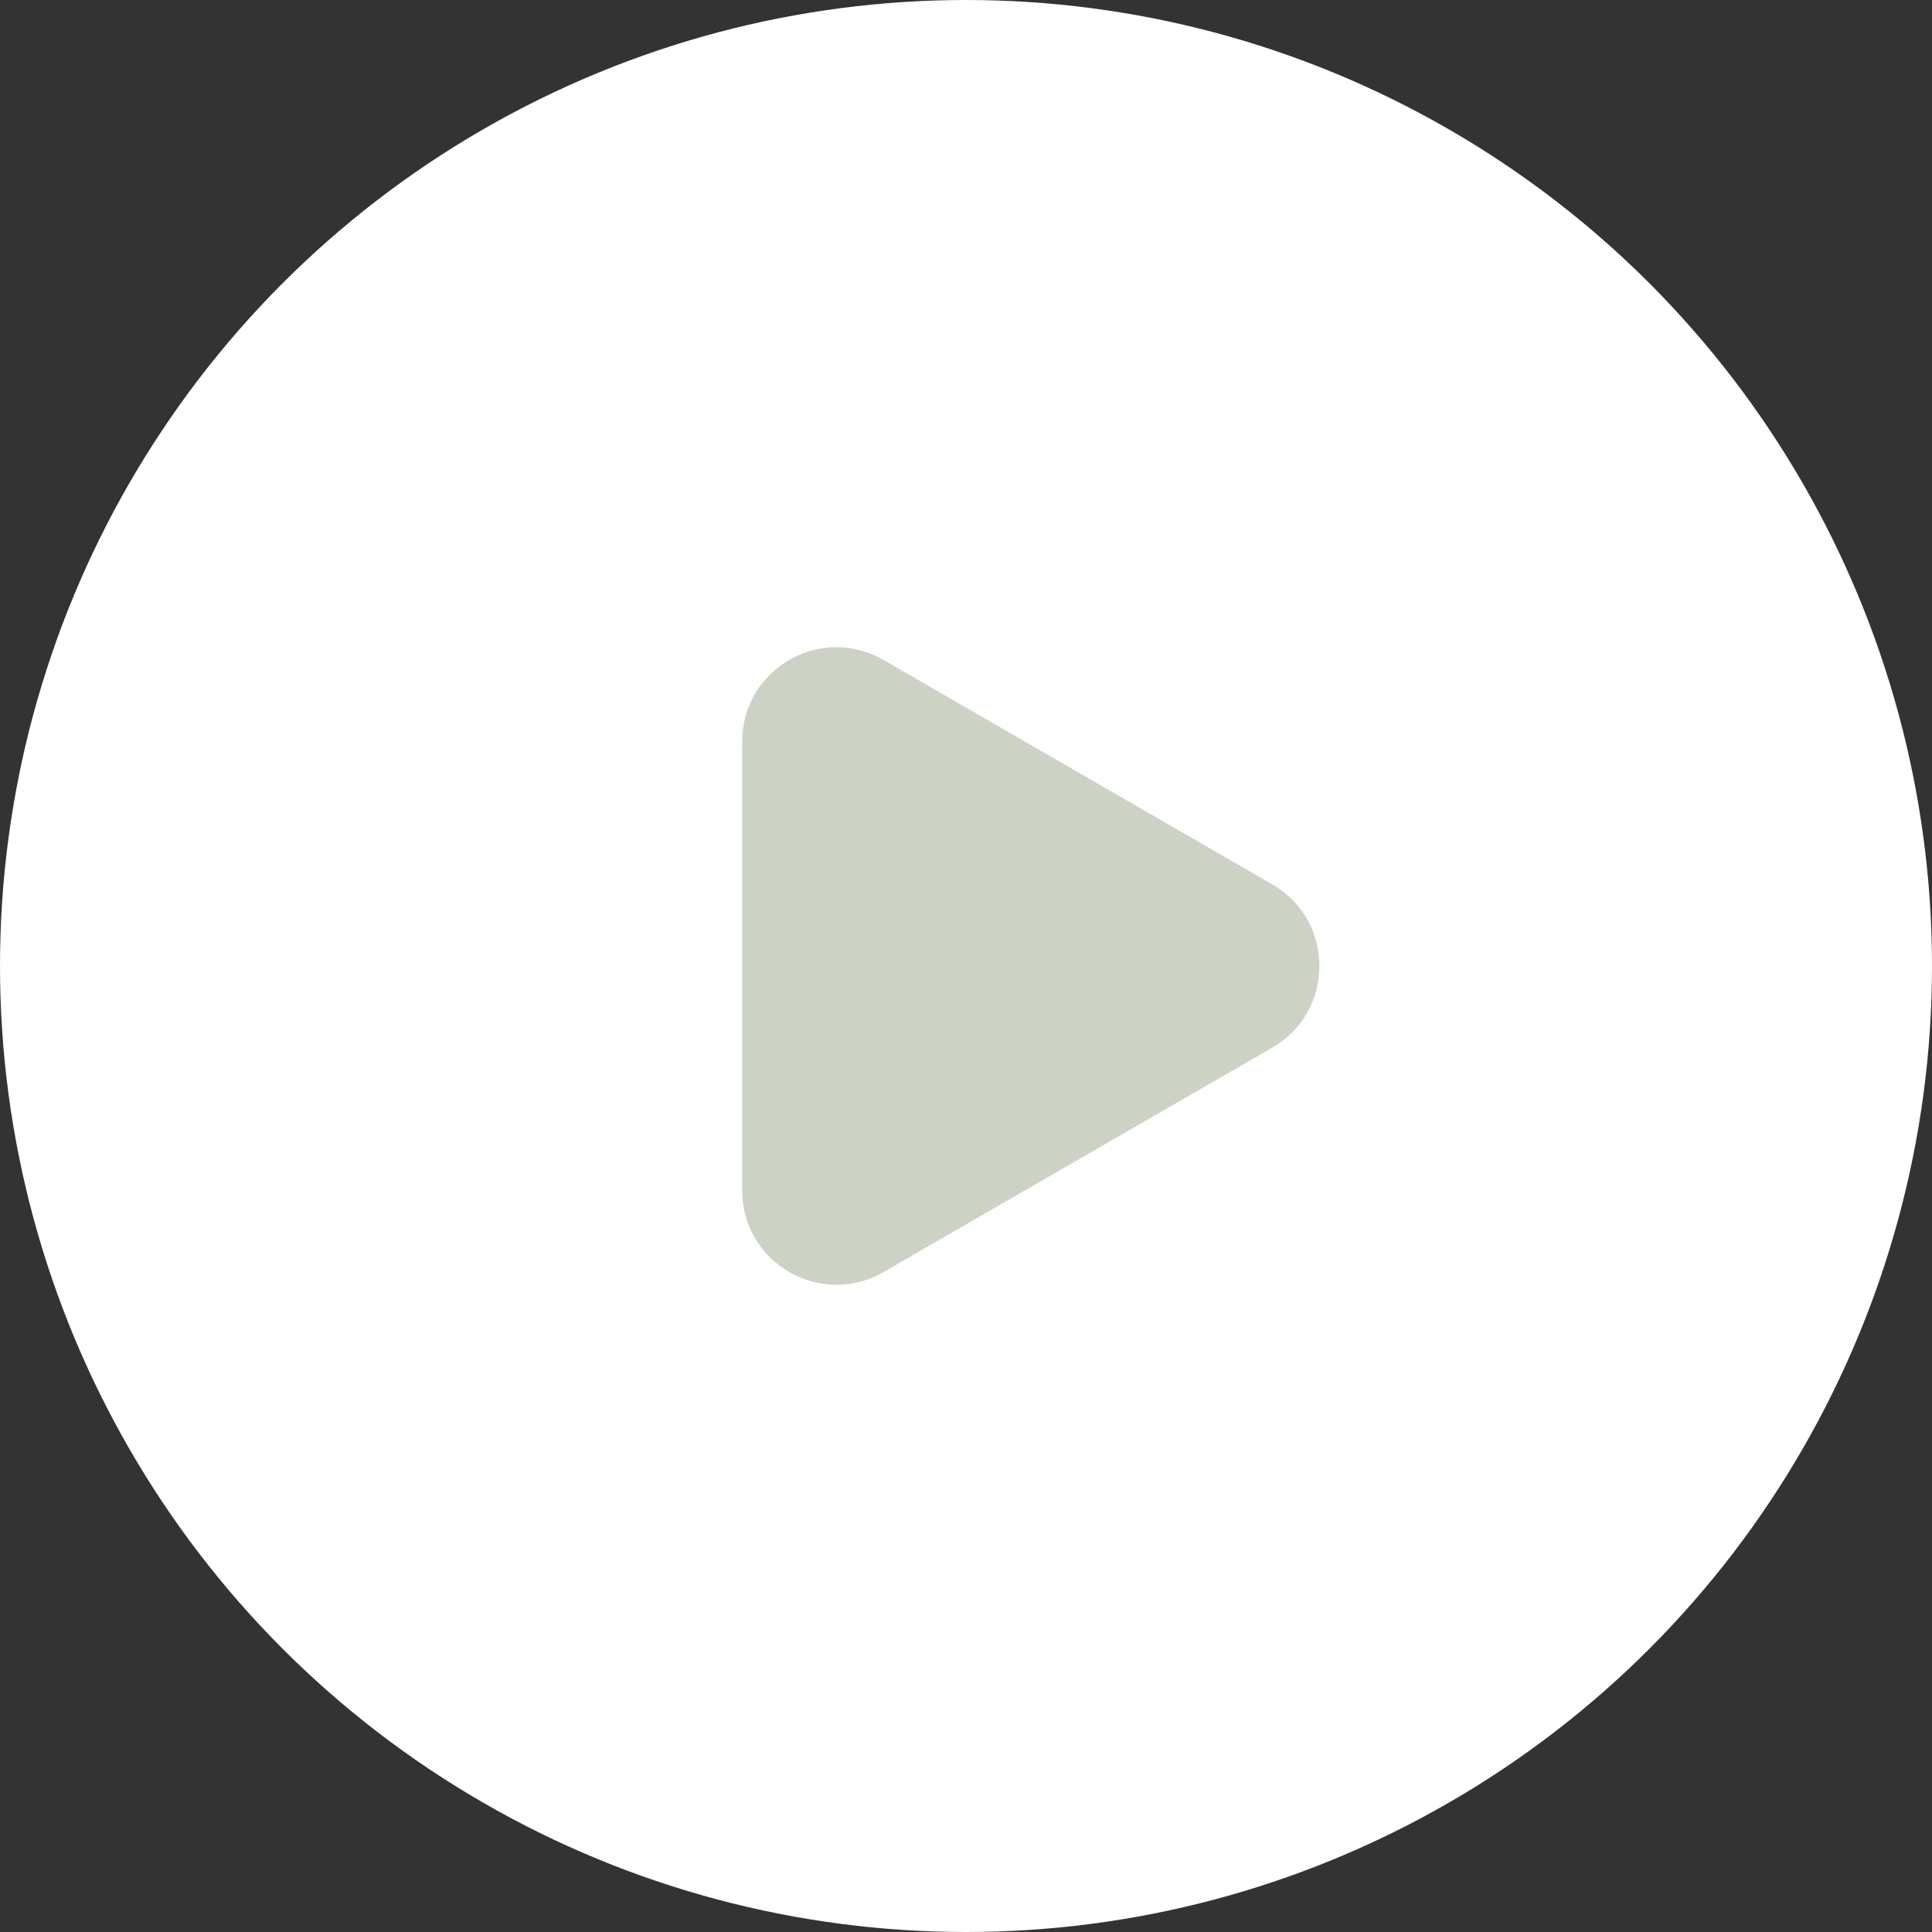 <svg width="41" height="41" viewBox="0 0 41 41" fill="none" xmlns="http://www.w3.org/2000/svg">
<rect x="0" y="0" width="41" height="41" fill="#333333" stroke="none"/>
<circle cx="20.5" cy="20.5" r="20.5" fill="white"/>
<path d="M27 18.768C28.333 19.538 28.333 21.462 27 22.232L18.75 26.995C17.417 27.765 15.75 26.803 15.75 25.263L15.75 15.737C15.75 14.197 17.417 13.235 18.75 14.005L27 18.768Z" fill="#CCD3C4"/>
</svg>
